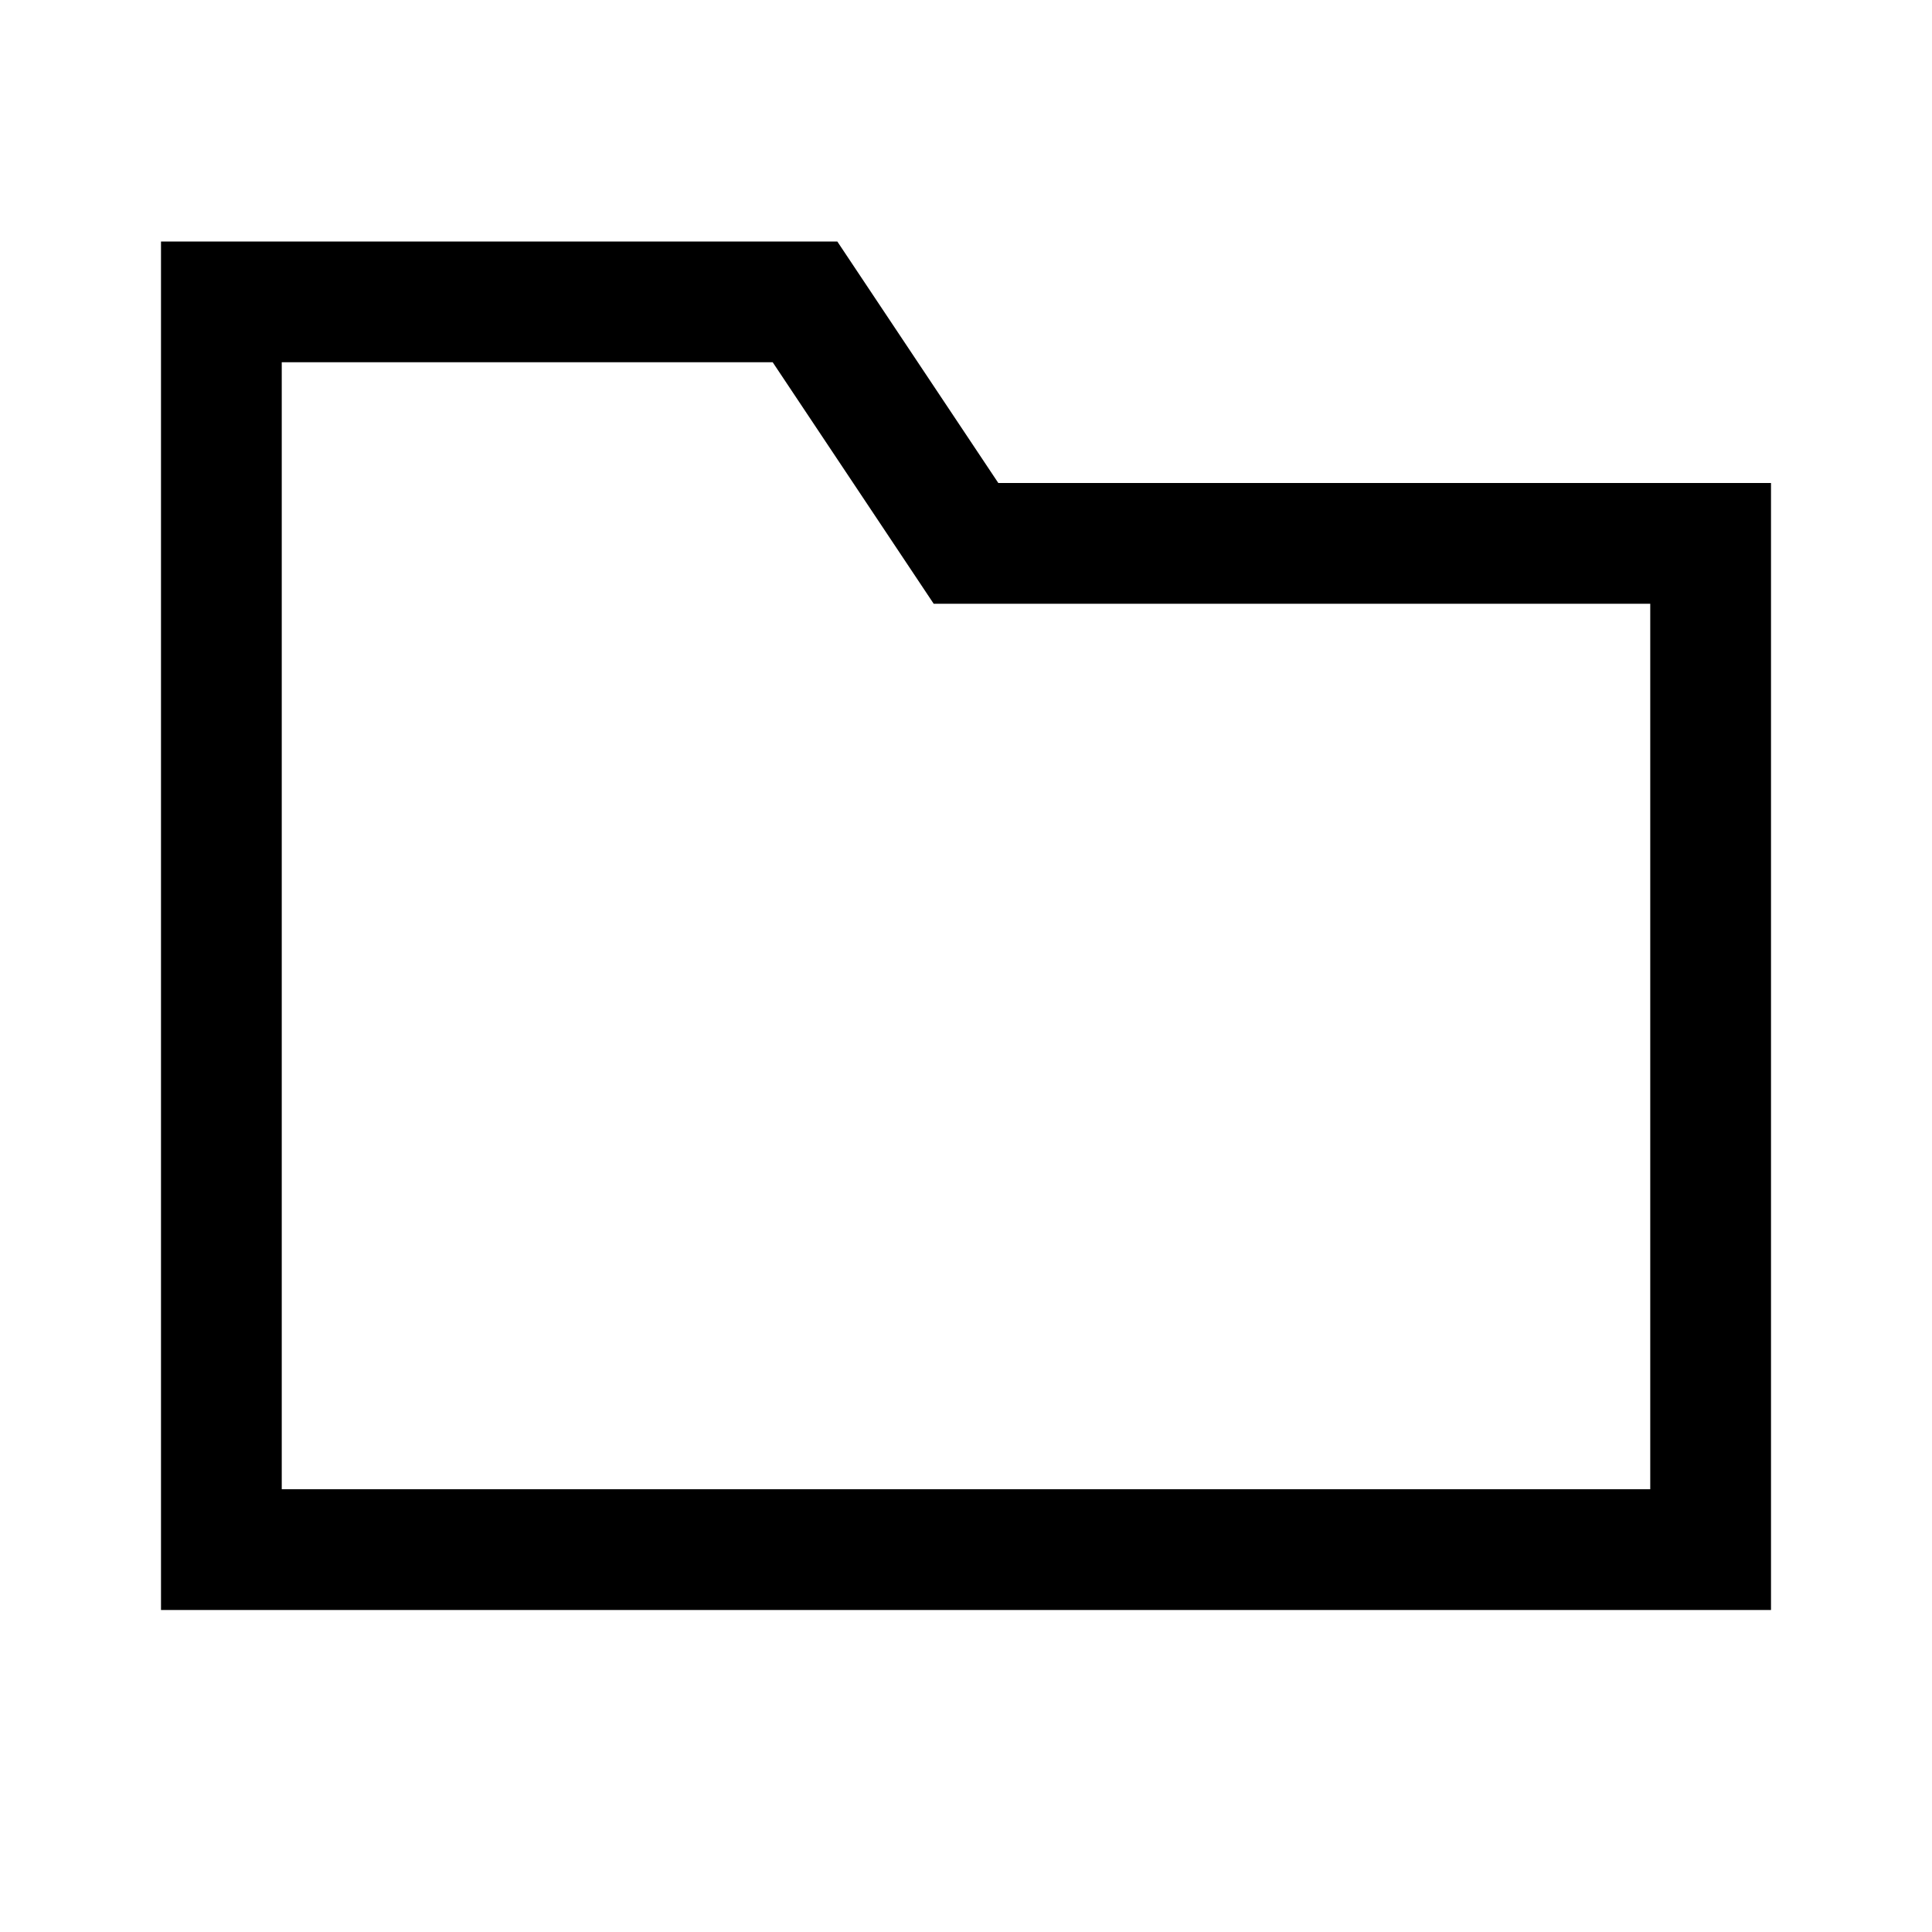 <svg width="24" height="24" viewBox="0 0 24 24" fill="none" xmlns="http://www.w3.org/2000/svg">
<path d="M2.75 3.75V19.25H21.25V6.75H12L10 3.75H2.75Z" stroke="black" stroke-width="1.5" stroke-linecap="round"/>
</svg>
